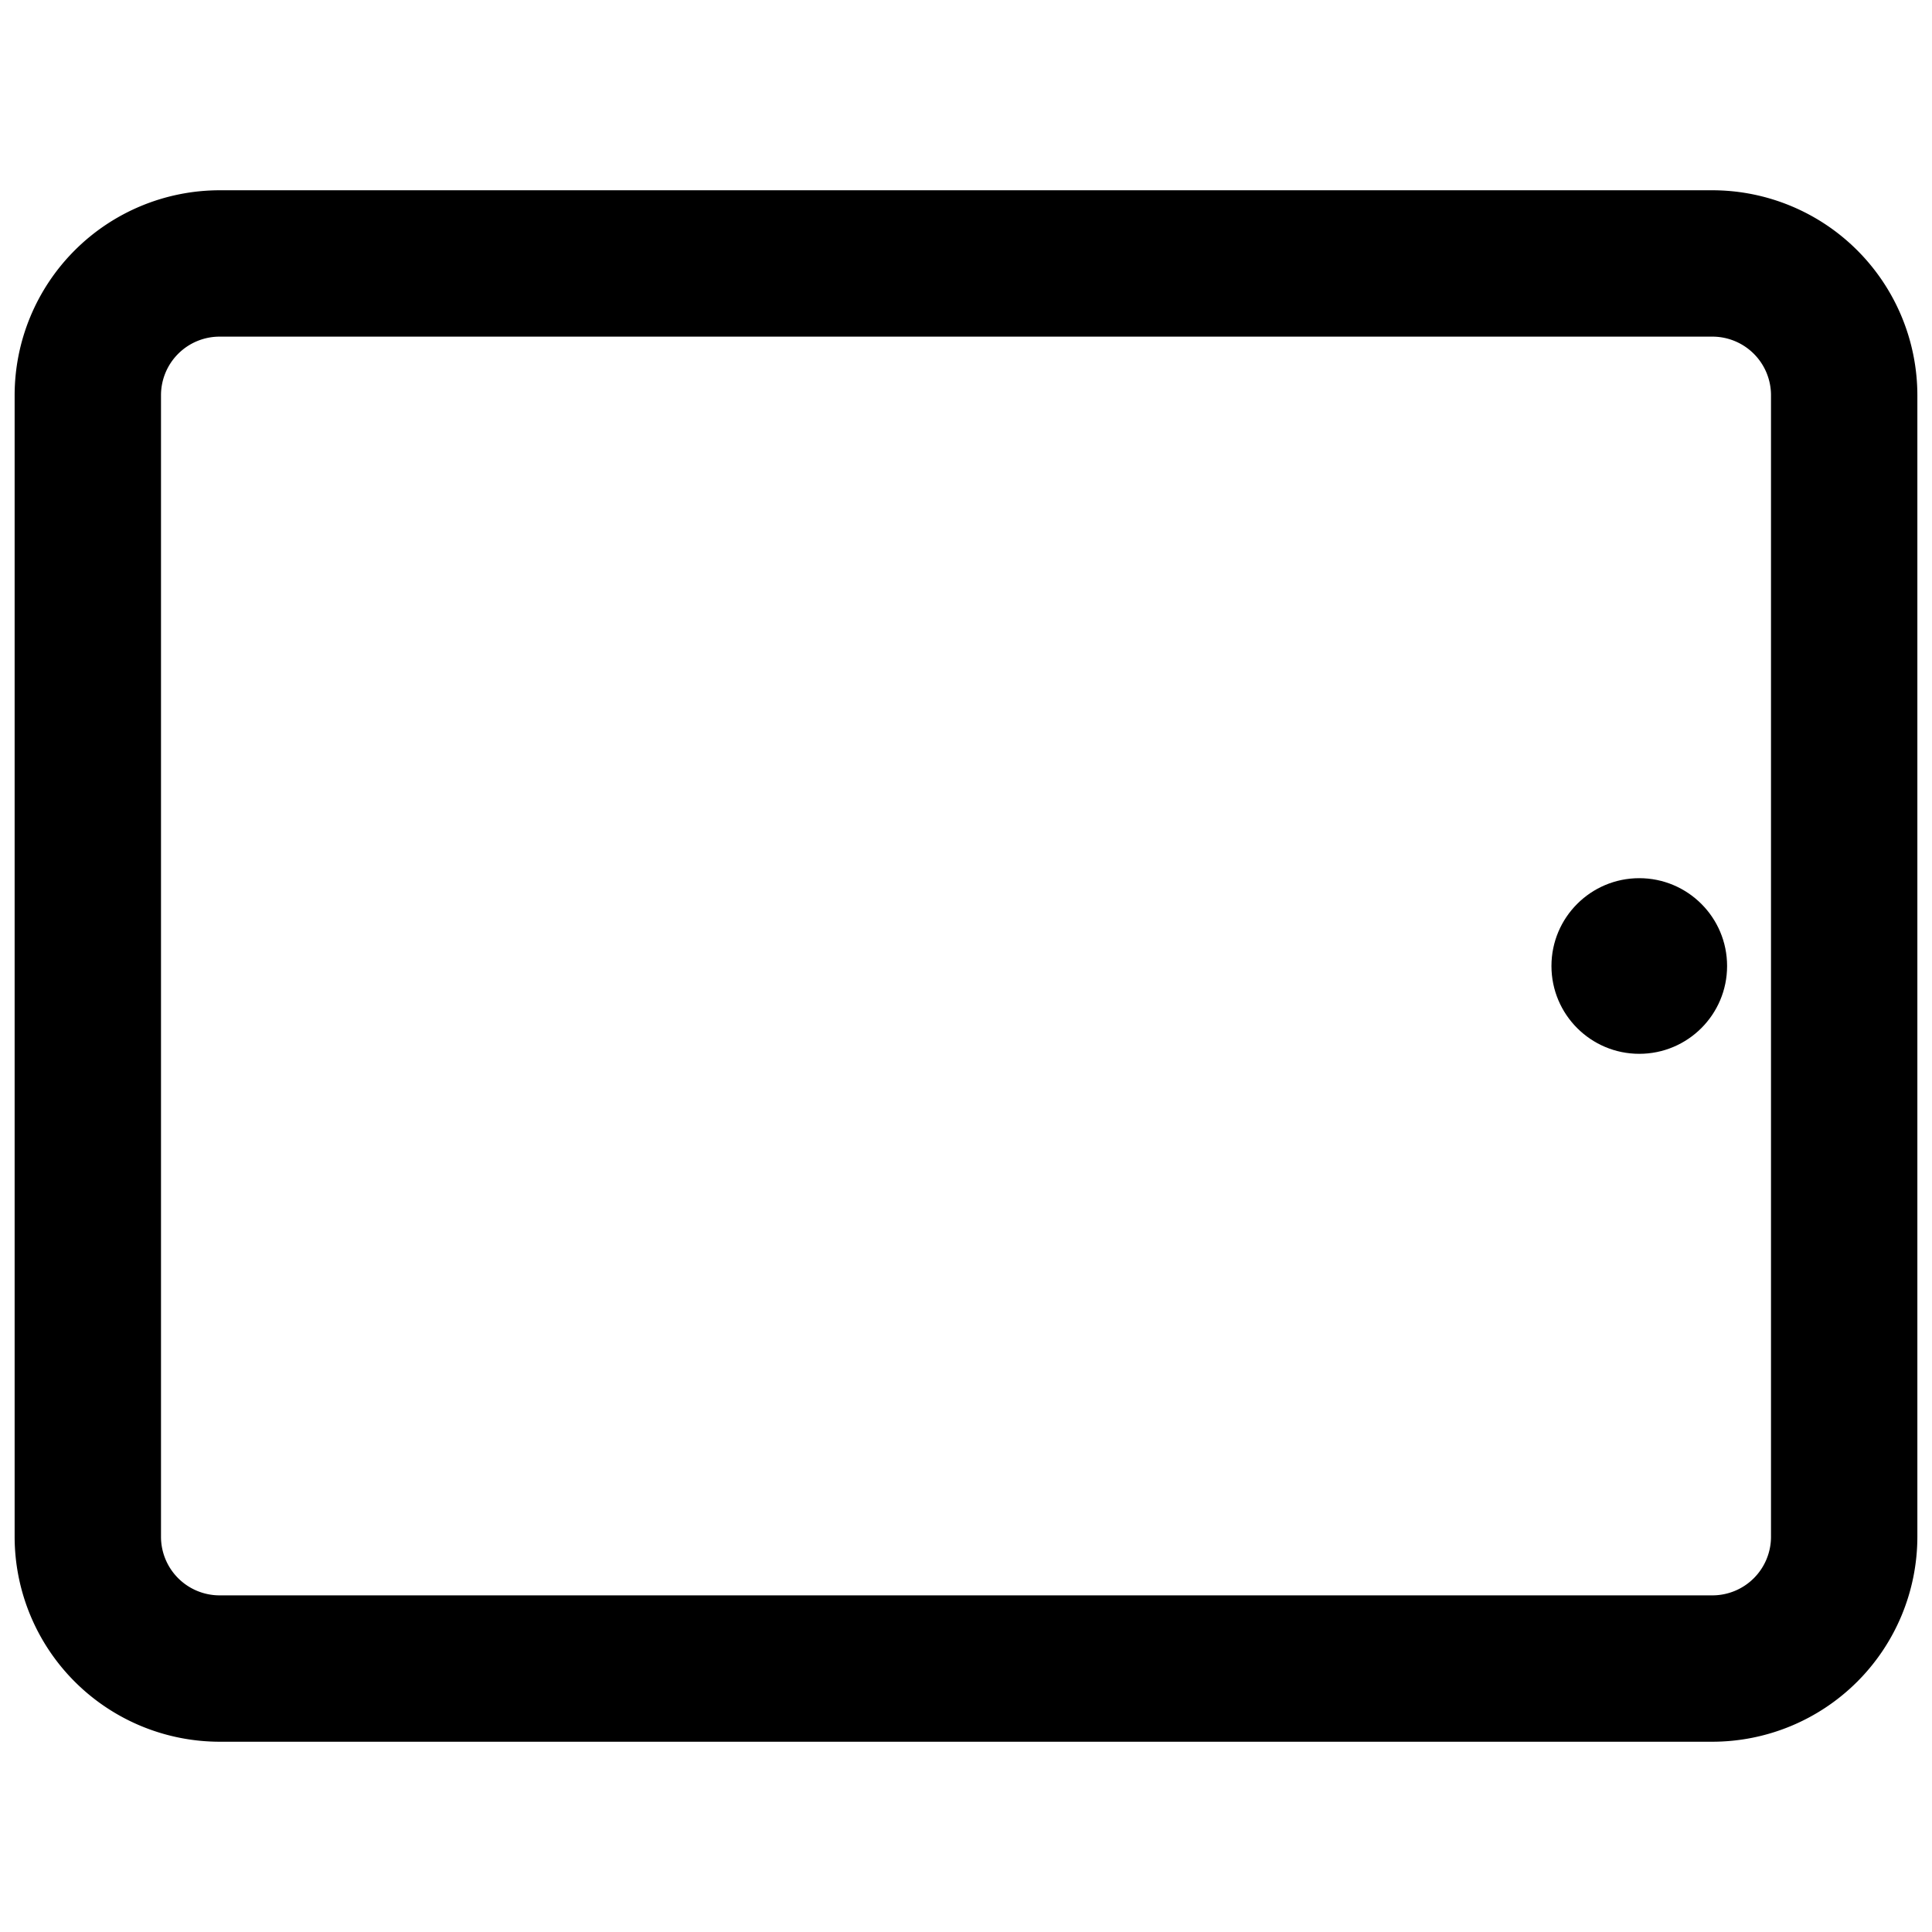 <svg viewBox="0 0 264 264">
    <g transform="rotate(-90 107 107)">
        <path d="M4 2h156a28.032 28.032 0 0 1 28 28v204a28.032 28.032 0 0 1-28 28H4a28.032 28.032 0 0 1-28-28V30A28.032 28.032 0 0 1 4 2Zm156 240a8.009 8.009 0 0 0 8-8V30a8.009 8.009 0 0 0-8-8H4a8.009 8.009 0 0 0-8 8v204a8.009 8.009 0 0 0 8 8Z"/>
        <circle cx="12" cy="12" r="12" transform="rotate(90 -59 153)"/>
    </g>
</svg>
